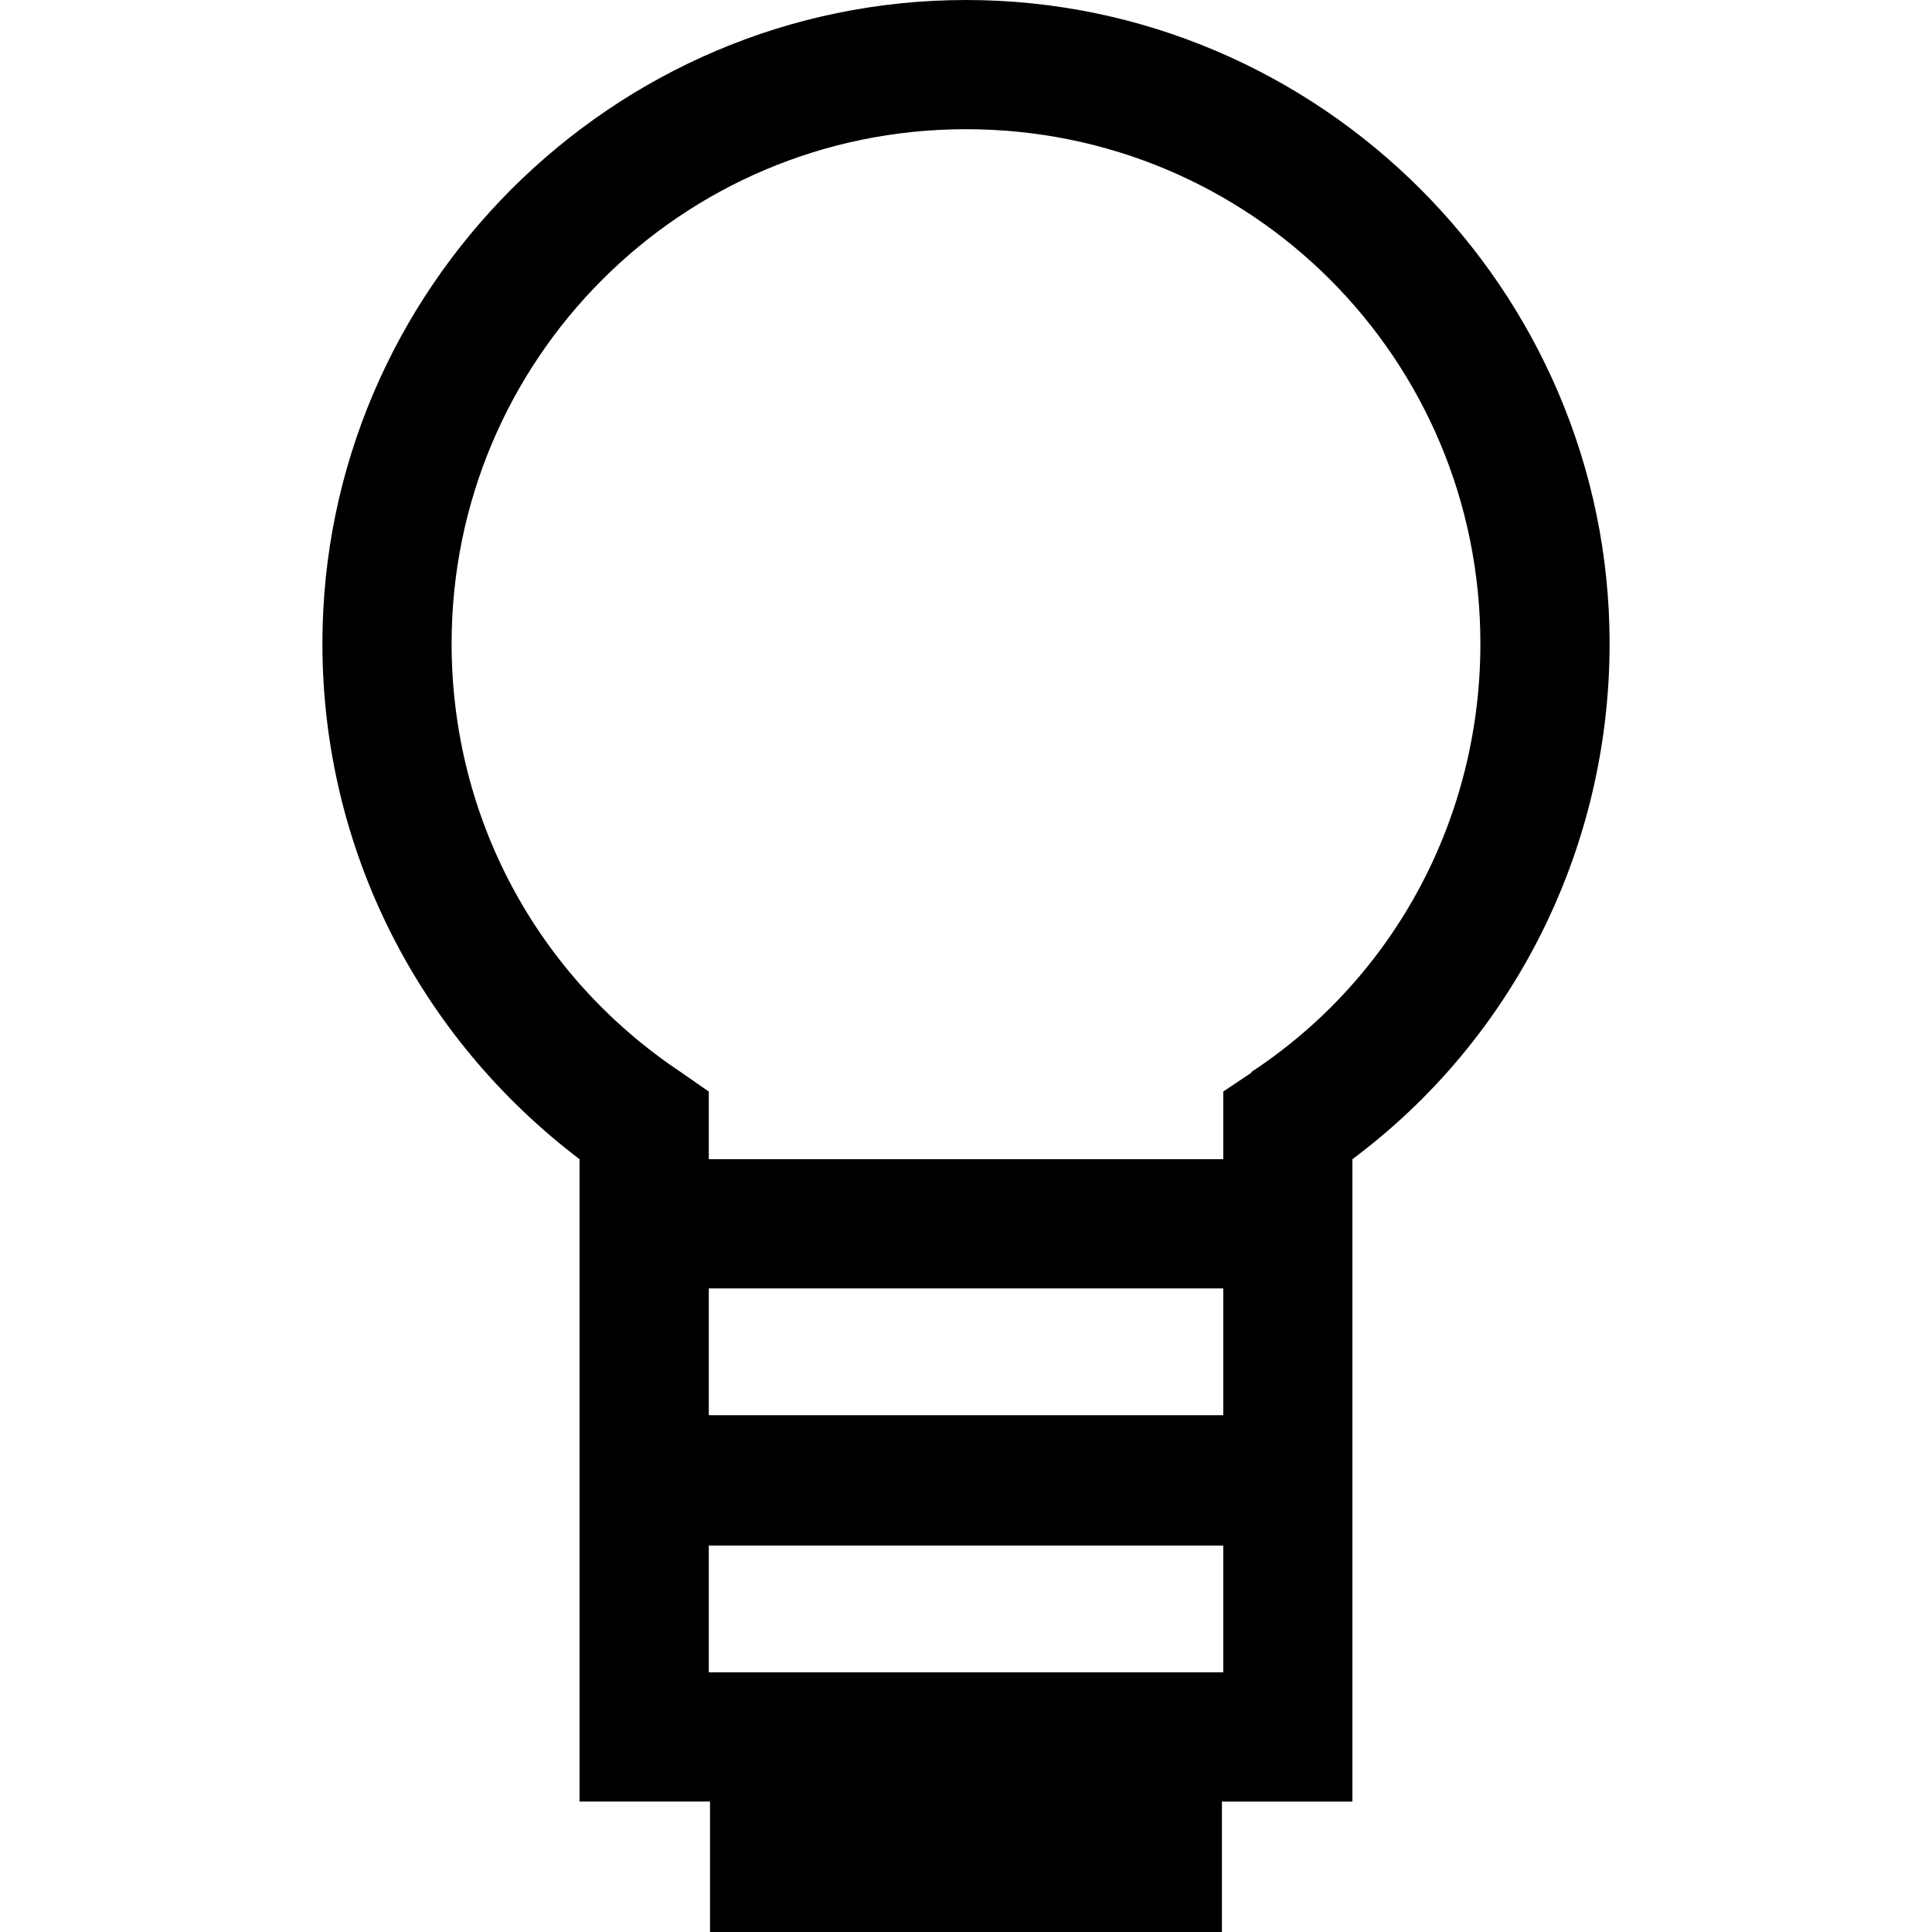 <!-- Generated by IcoMoon.io -->
<svg version="1.1" xmlns="http://www.w3.org/2000/svg" width="32" height="32" viewBox="0 0 32 32">
<title>googlekeep</title>
<path d="M26.66 10.66c0-5.86-4.799-10.66-10.66-10.66s-10.66 4.8-10.66 10.66c0 3.4 1.6 6.52 4.259 8.54v10.639h2.161v2.161h8.479v-2.16h2.161v-10.64c2.681-2 4.26-5.16 4.26-8.54zM11.74 27.699v-2.1h8.521v2.1h-8.521zM11.74 23.44v-2.1h8.521v2.1h-8.521zM20.74 17.759l-0.479 0.32v1.121h-8.521v-1.12l-0.46-0.32c-2.4-1.599-3.8-4.24-3.8-7.099 0-4.7 3.8-8.521 8.52-8.521s8.52 3.801 8.52 8.521c0 2.86-1.4 5.52-3.8 7.099h0.020z"></path>
</svg>
